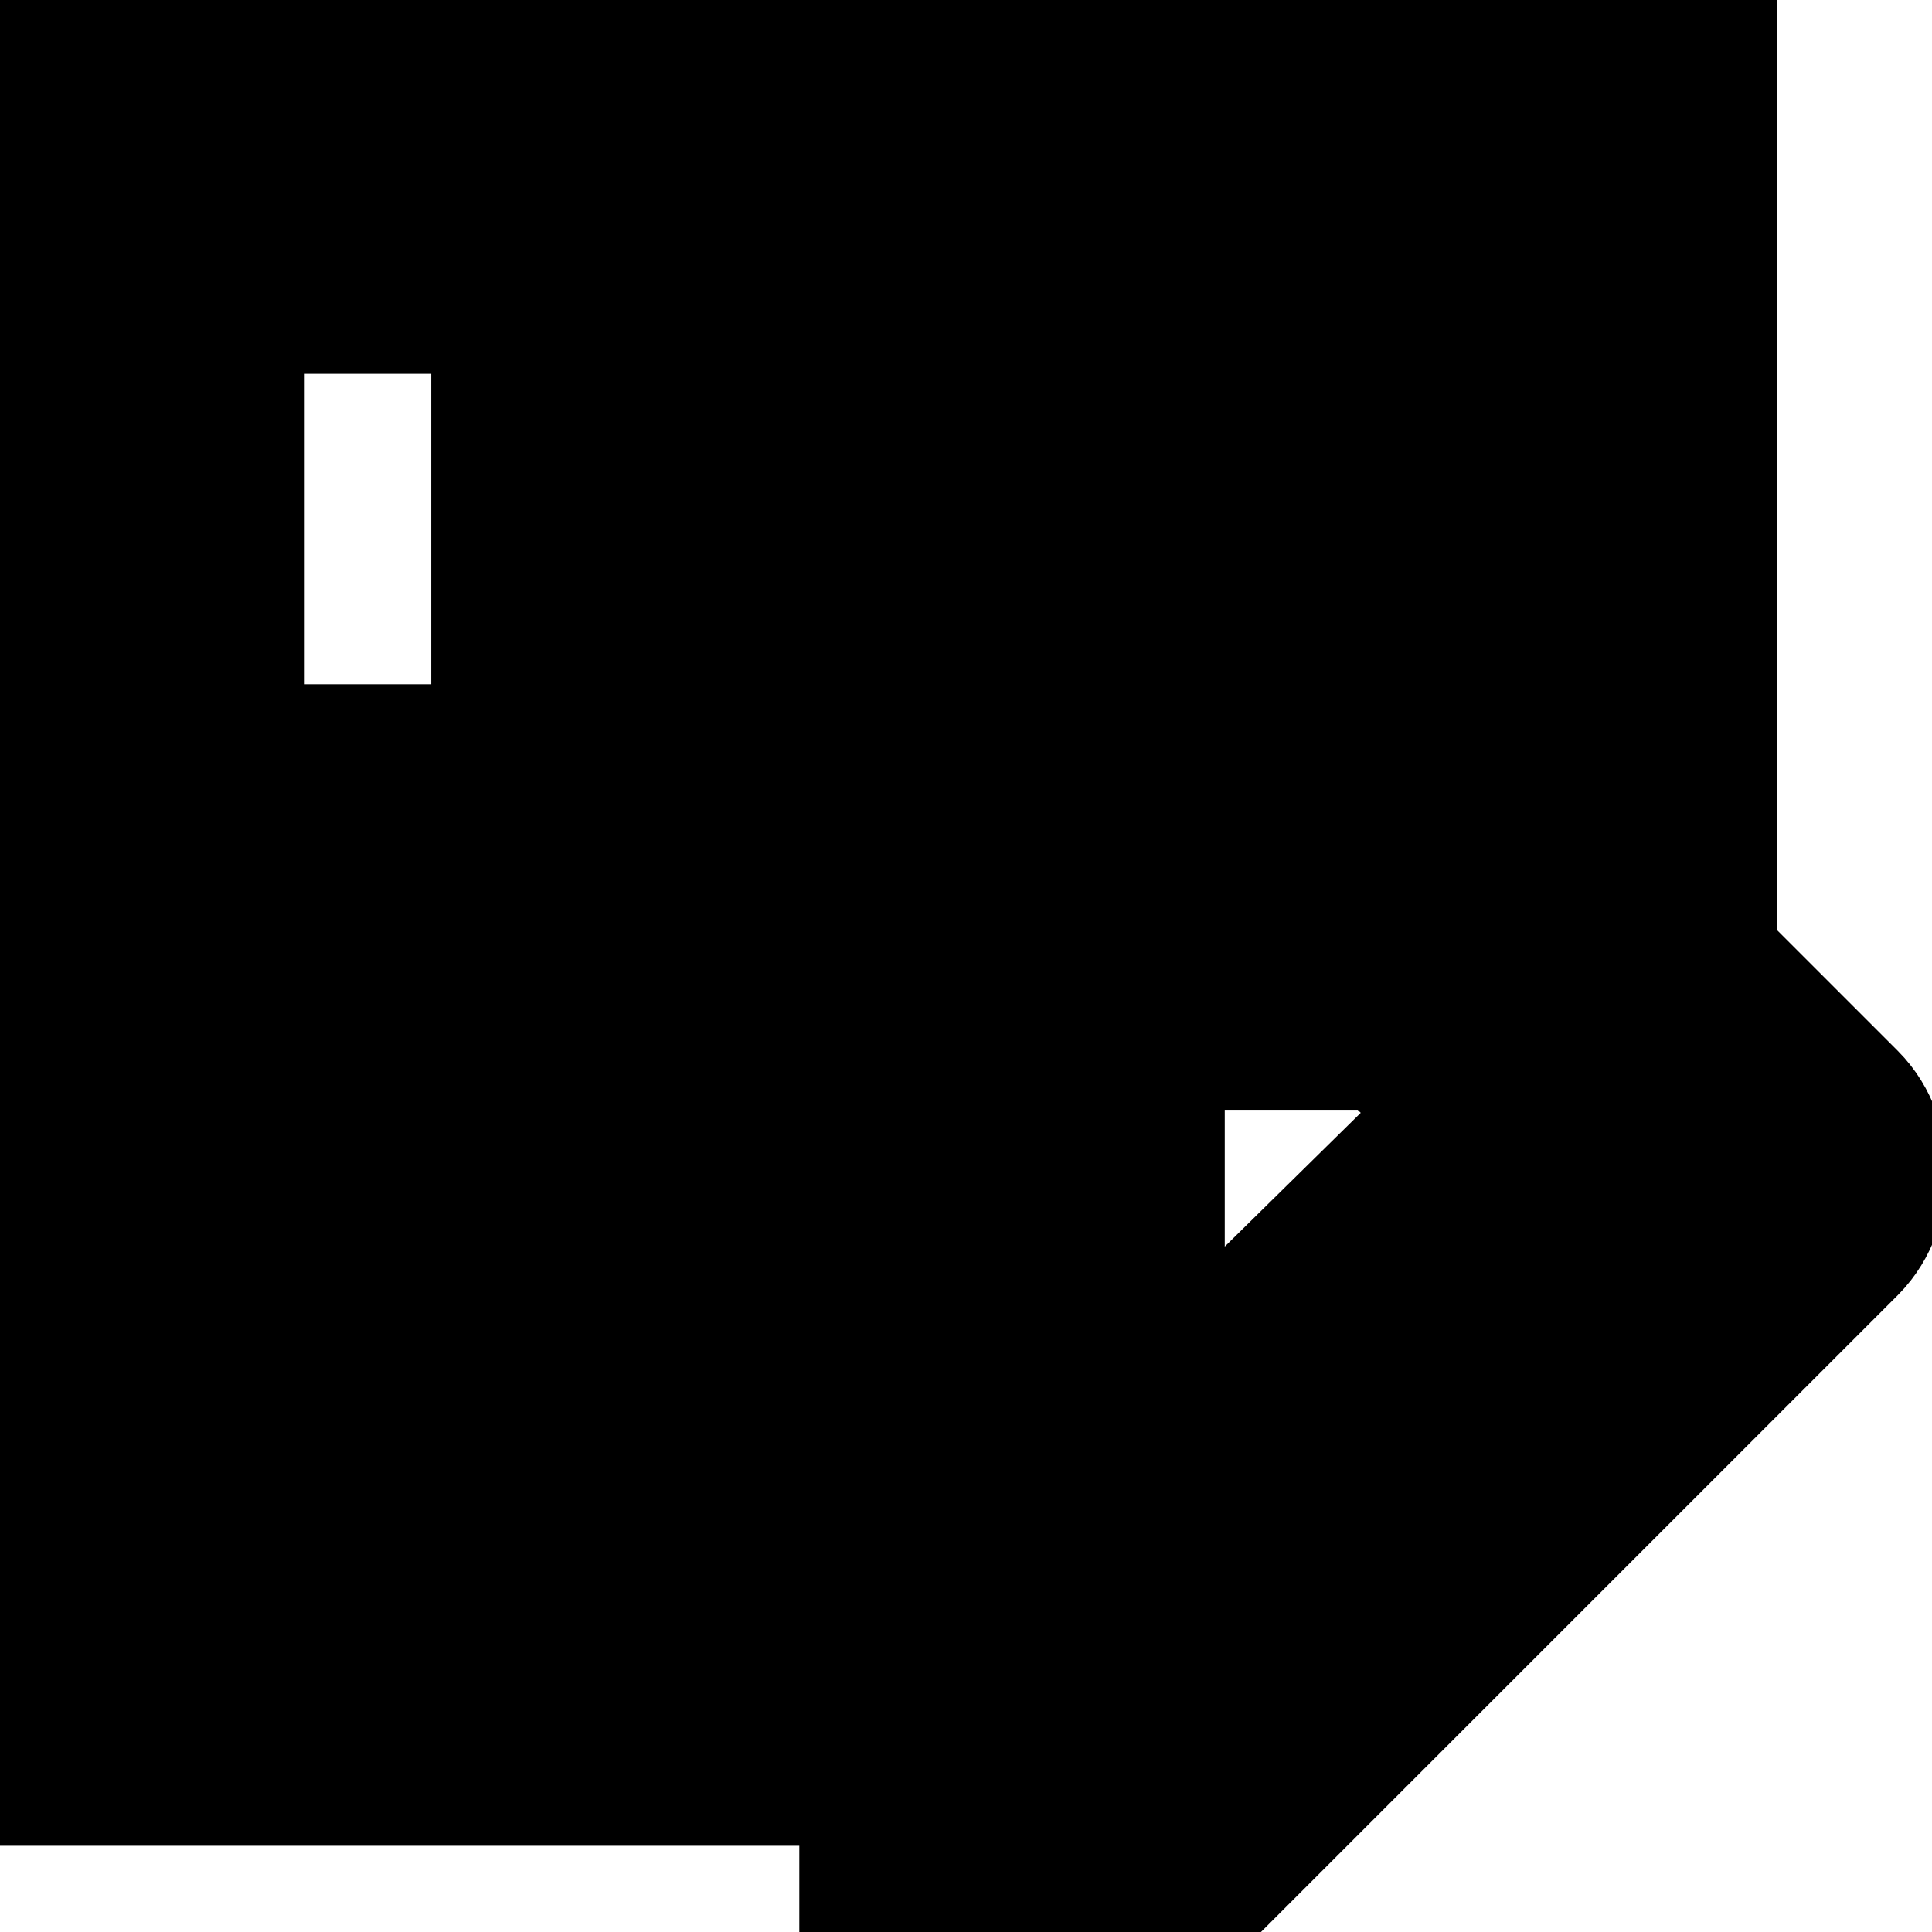<svg xmlns="http://www.w3.org/2000/svg" viewBox="0 0 14 14" aria-labelledby="title" width="1em" height="1em" stroke="currentColor" stroke-width="1.75">
  <title id="title">Segmentation</title>
  <path d="M12 7.233C11.933 7.233 11.8 7.3 11.733 7.367L11.067 8.033L12.467 9.433L13.133 8.767C13.267 8.633 13.267 8.367 13.133 8.233L12.267 7.367C12.2 7.3 12.133 7.233 12 7.233ZM10.733 8.433L6.667 12.433V13.833H8.067L12.133 9.767L10.733 8.433ZM12 0.5H6.667V4.5H12V0.5ZM10.667 3.167H8V1.833H10.667V3.167ZM6.667 10.54V5.833H12V5.9C11.493 5.9 11.047 6.167 10.793 6.427L10.047 7.167H8V9.213L6.667 10.54ZM5.333 0.5H0V7.167H5.333V0.5ZM4 5.833H1.333V1.833H4V5.833ZM5.333 11.873V8.5H0V12.5H5.333V11.873ZM4 11.167H1.333V9.833H4V11.167Z" />
</svg>
